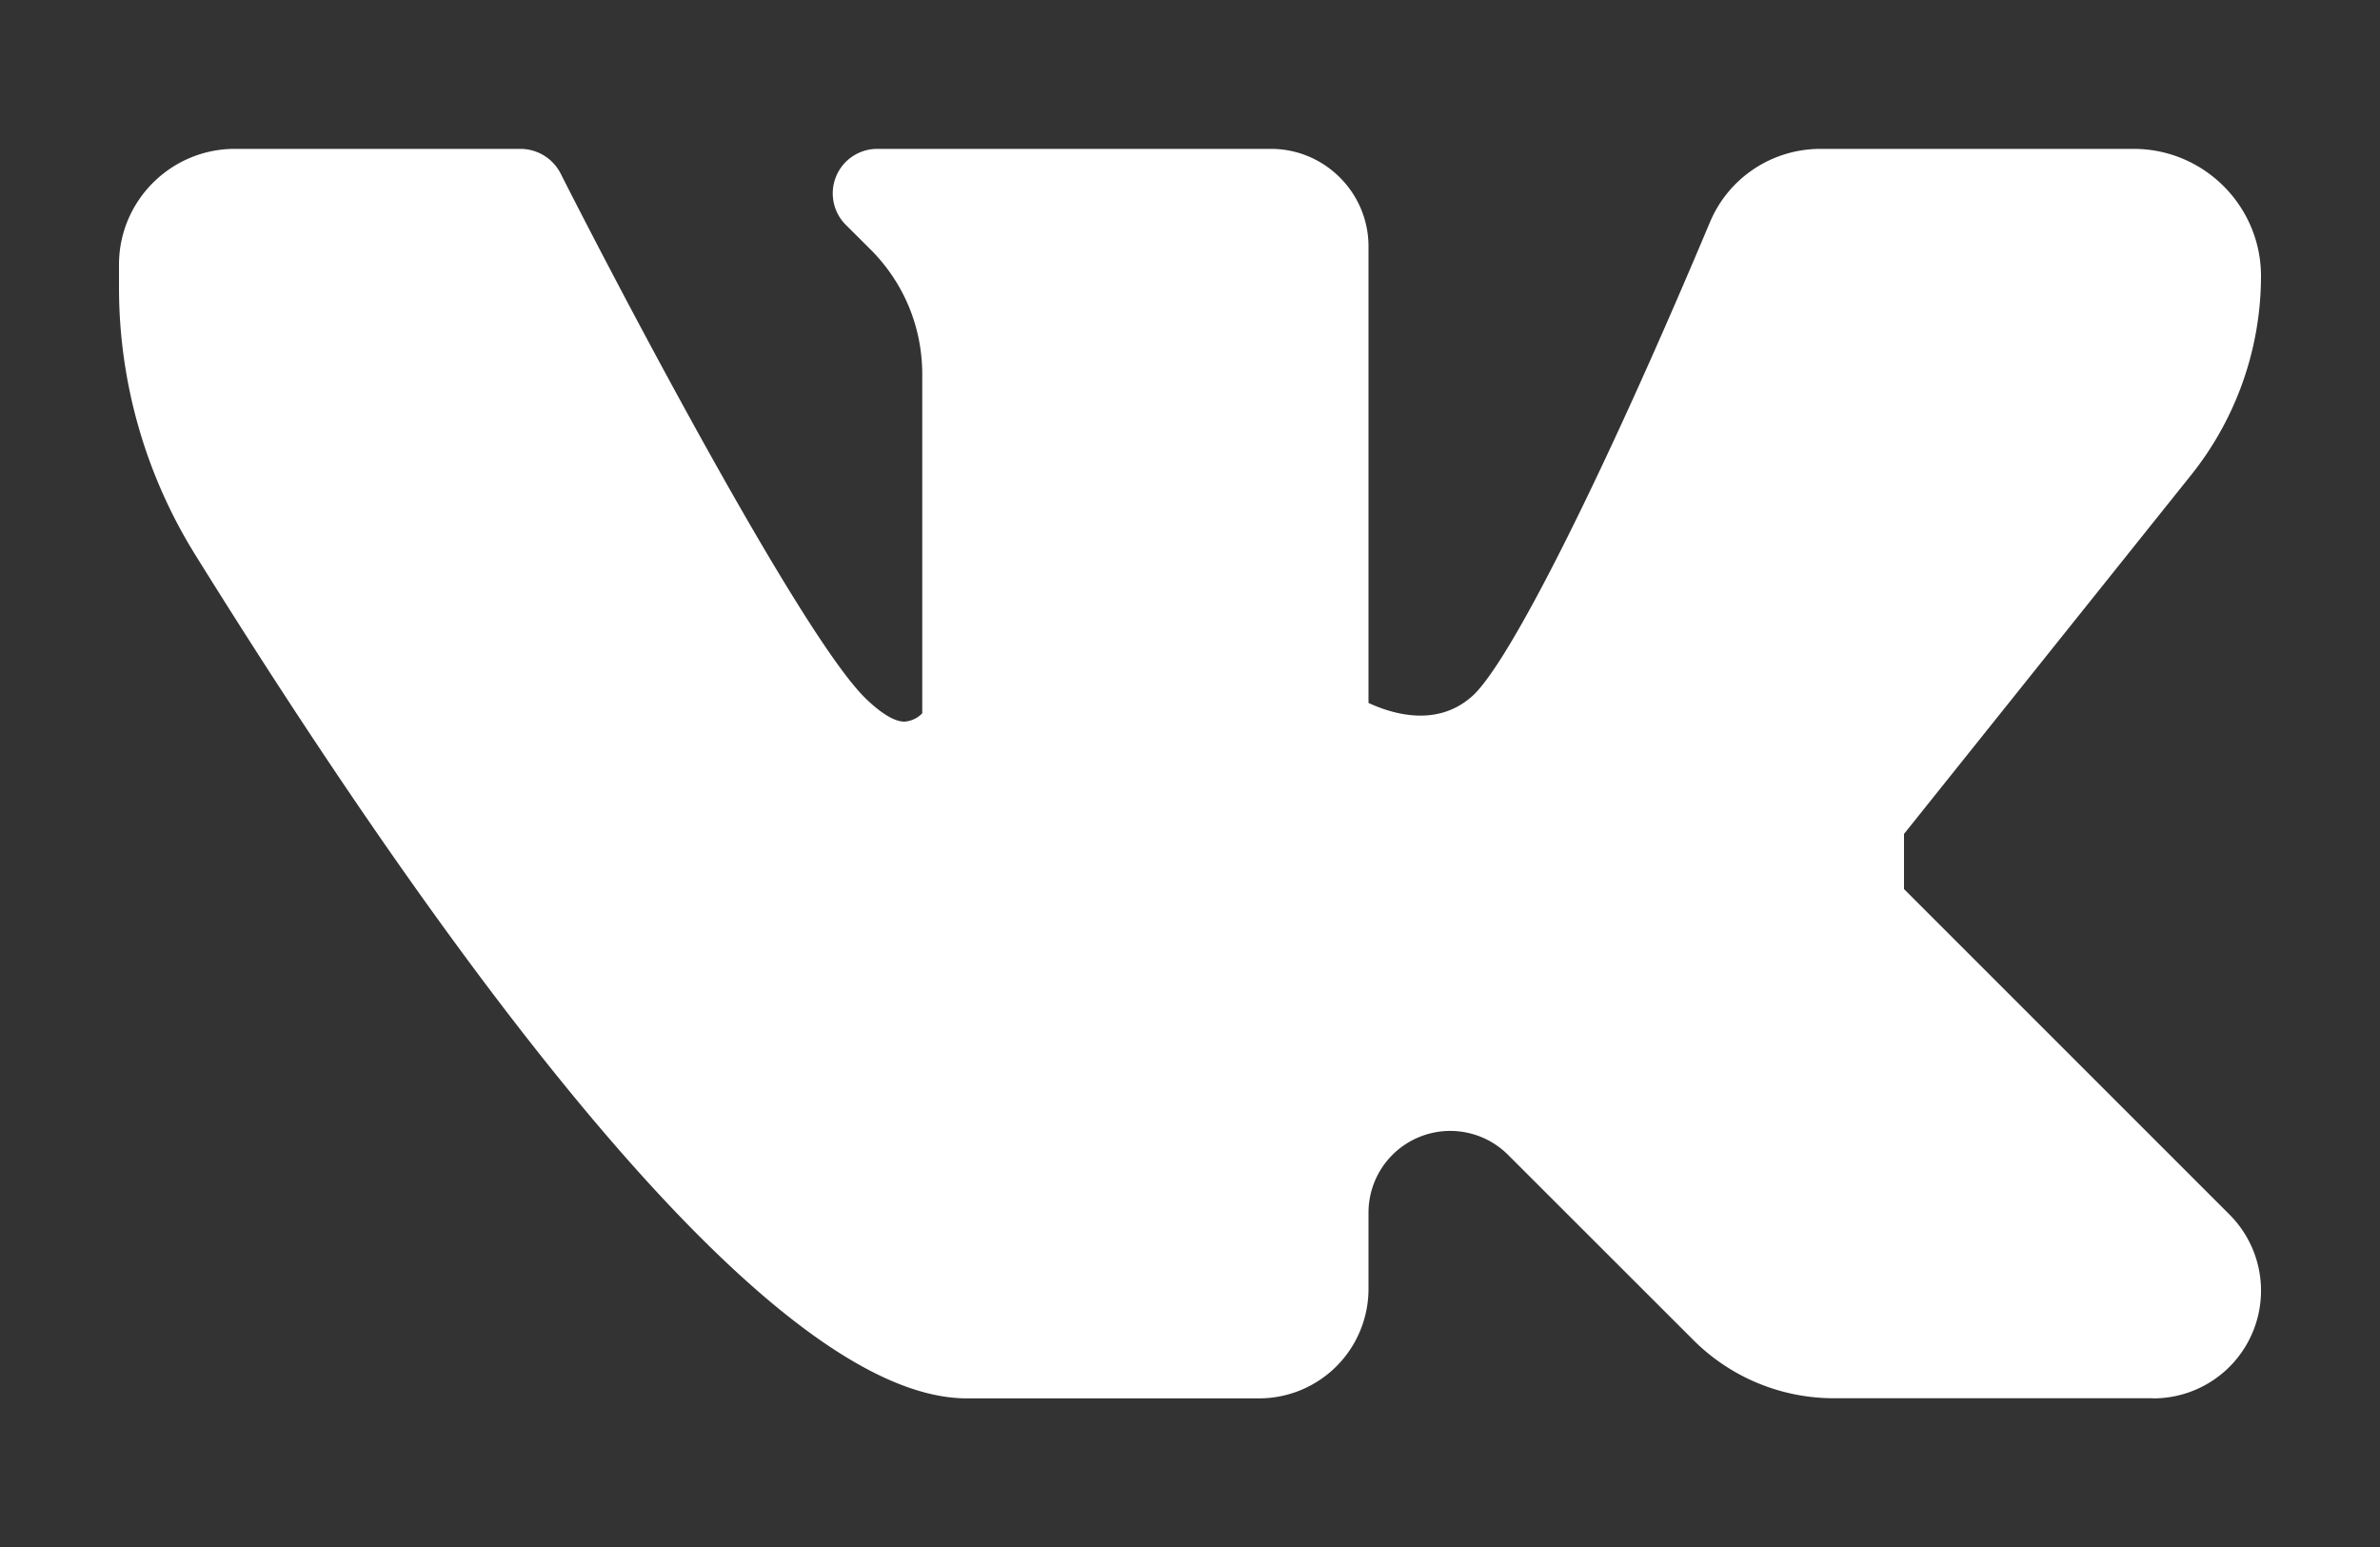 <svg xmlns="http://www.w3.org/2000/svg" width="20" height="13" fill="none"><rect width="100%" height="100%" fill="#333333" stroke="none"/><g clip-path="url(#a)"><g clip-path="url(#b)"><path fill="#fff" d="M18.092 11.75h-2.676a1.67 1.67 0 0 1-1.188-.491L12.67 9.702a.687.687 0 0 0-1.17.484v.643a.92.92 0 0 1-.922.922H8.125c-1.718 0-4.476-3.858-6.488-7.095A4.25 4.25 0 0 1 1 2.415v-.192c0-.536.437-.972.973-.972h2.402a.38.38 0 0 1 .335.205c.527 1.041 2.013 3.862 2.555 4.404.138.137.27.218.355.202a.23.23 0 0 0 .13-.068V3.146c0-.397-.154-.769-.435-1.05l-.206-.205a.374.374 0 0 1 .266-.64h3.305c.452 0 .82.368.82.82v3.836c.208.096.58.206.874-.059.314-.285 1.098-1.847 1.995-3.98.157-.375.523-.617.93-.617h2.631c.59 0 1.07.48 1.07 1.07a2.68 2.68 0 0 1-.585 1.668L16 7.008v.463l2.733 2.733a.905.905 0 0 1-.641 1.547"/></g></g><defs><clipPath id="a"><path fill="#fff" d="M0 .5h20v12H0z"/></clipPath><clipPath id="b"><path fill="#fff" d="M1-2.5h18v18H1z"/></clipPath></defs></svg>